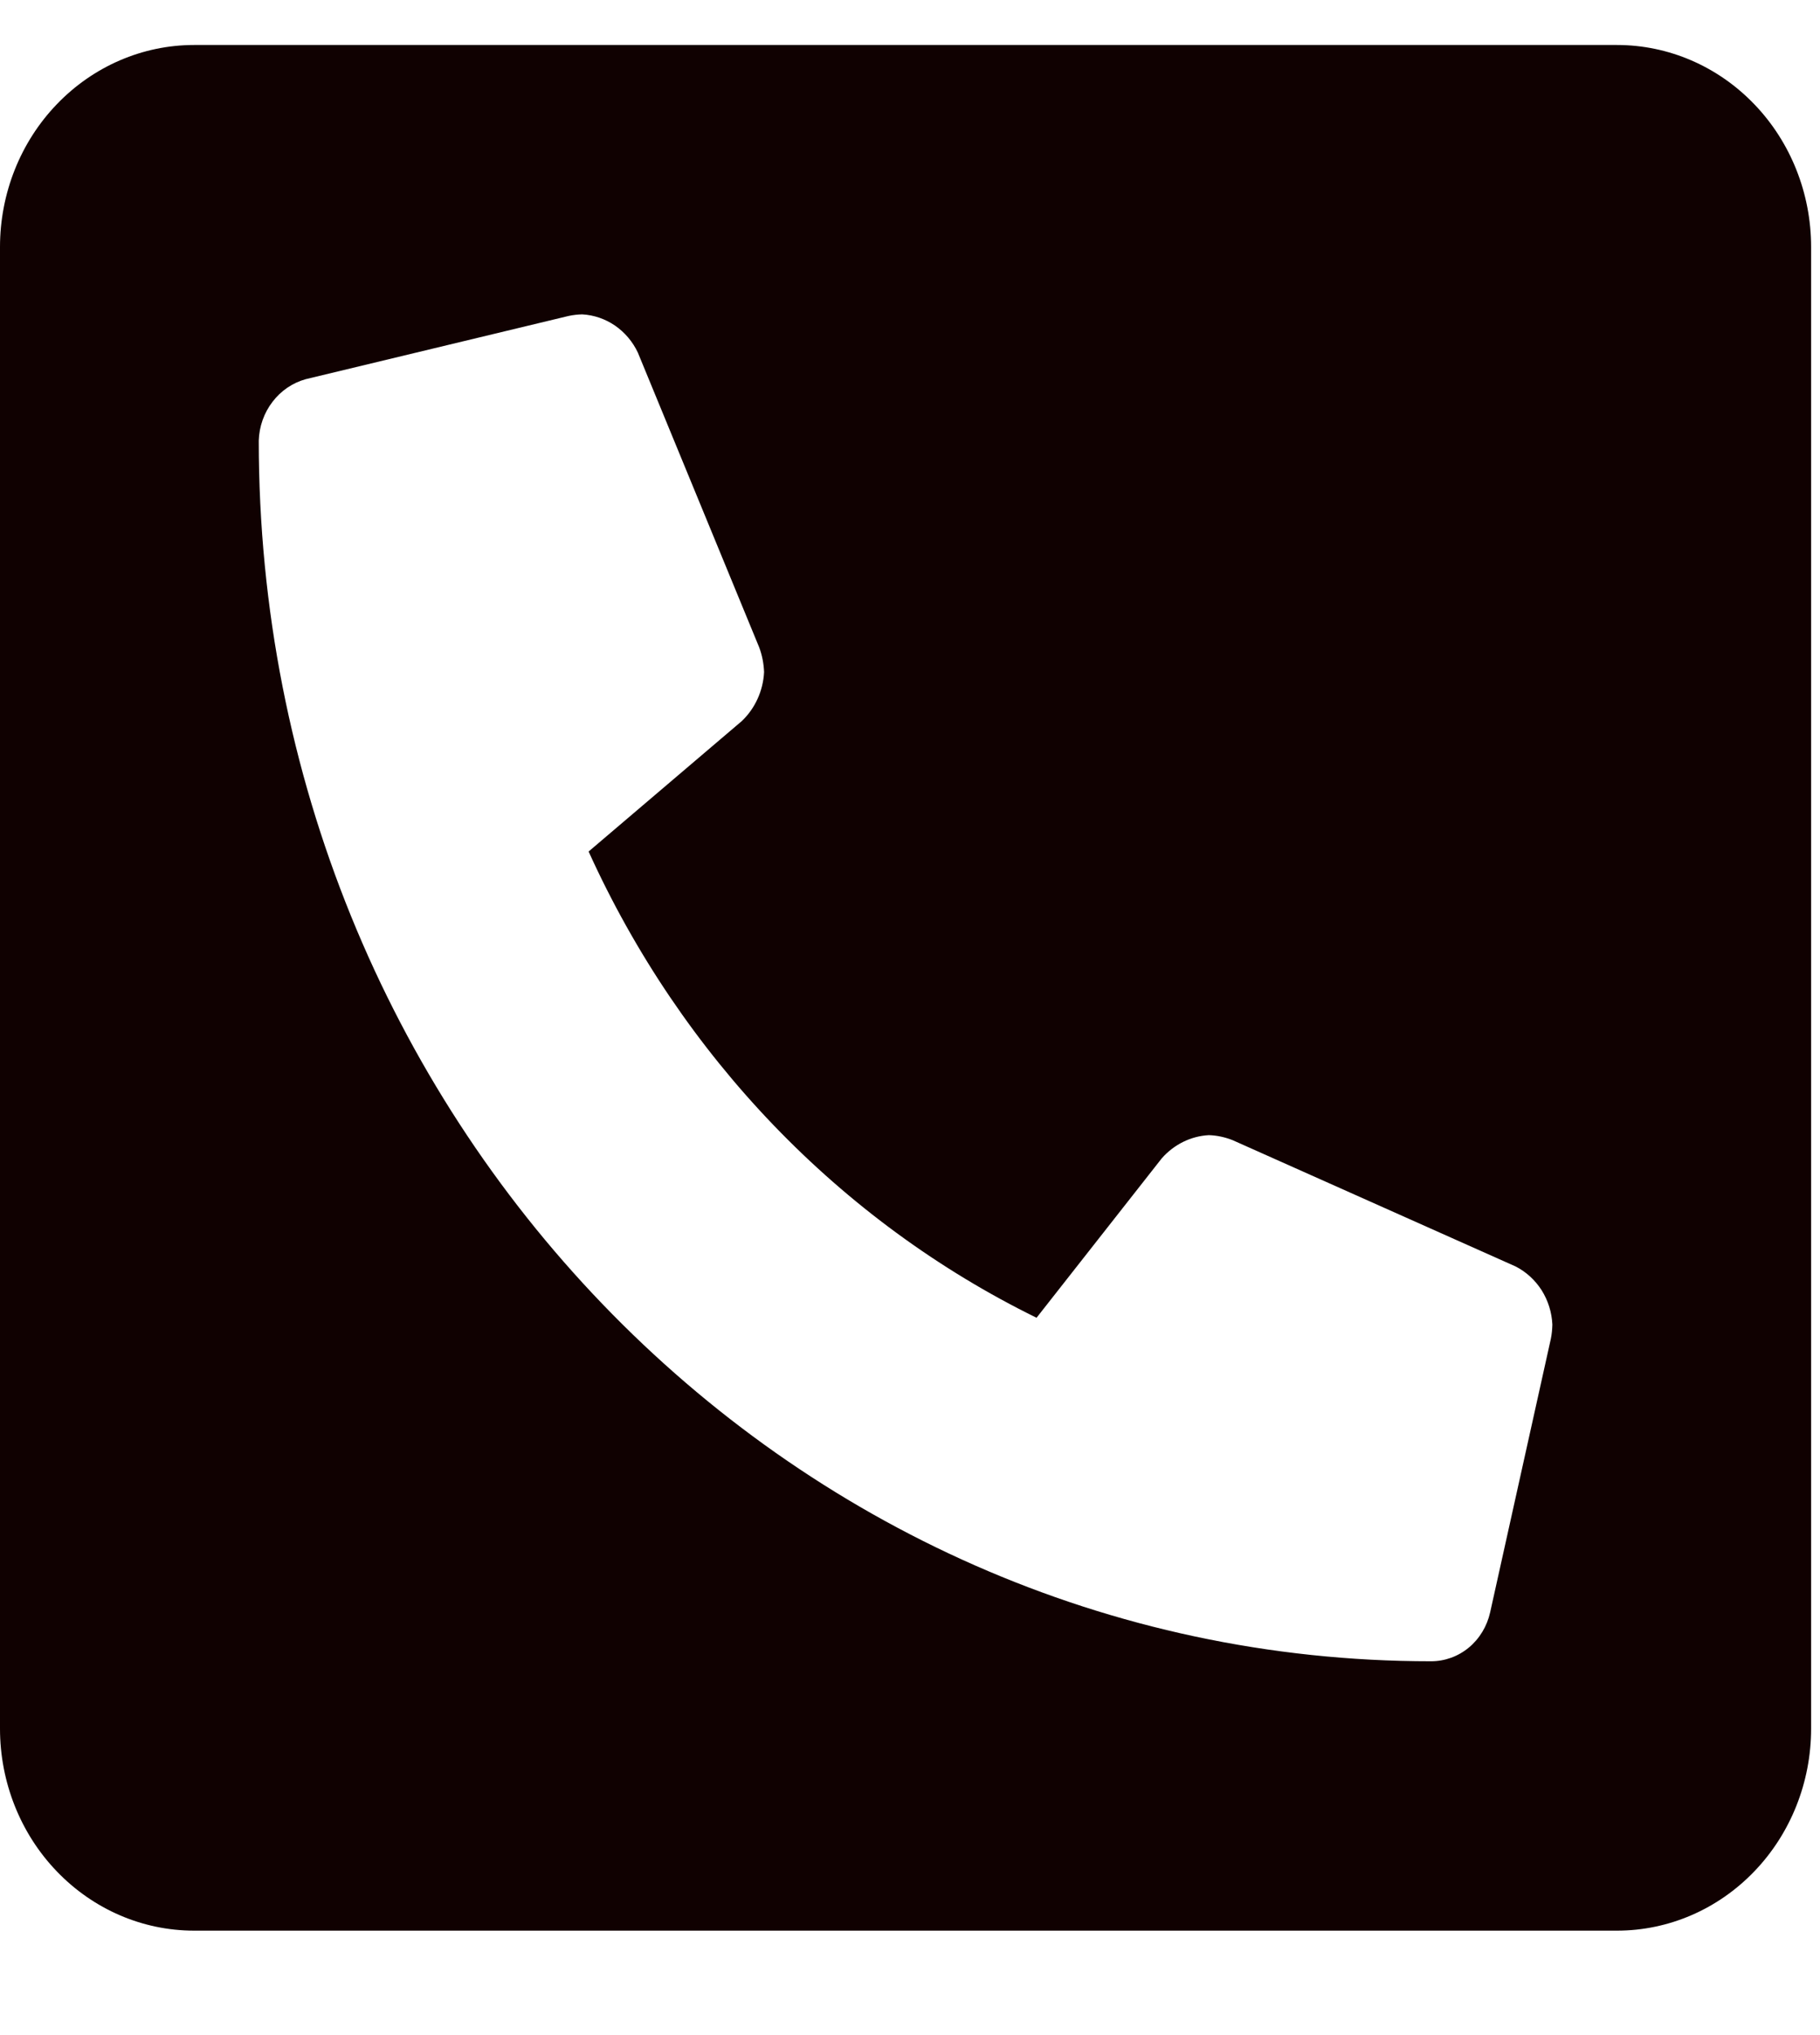 <svg width="17" height="19" viewBox="0 0 17 19" fill="none" xmlns="http://www.w3.org/2000/svg">
<path d="M15.104 0.42H1.813C1.332 0.42 0.871 0.619 0.531 0.973C0.191 1.326 0 1.806 0 2.306L0 16.139C0 16.639 0.191 17.119 0.531 17.472C0.871 17.826 1.332 18.025 1.813 18.025H15.104C15.585 18.025 16.046 17.826 16.386 17.472C16.726 17.119 16.917 16.639 16.917 16.139V2.306C16.917 1.806 16.726 1.326 16.386 0.973C16.046 0.619 15.585 0.42 15.104 0.42ZM14.486 12.499L13.919 15.053C13.89 15.183 13.82 15.299 13.72 15.382C13.62 15.465 13.495 15.51 13.367 15.51C7.326 15.51 2.417 10.413 2.417 4.114C2.421 3.982 2.466 3.855 2.545 3.752C2.624 3.648 2.733 3.574 2.856 3.54L5.31 2.95C5.352 2.941 5.395 2.936 5.438 2.935C5.547 2.941 5.653 2.977 5.745 3.04C5.836 3.103 5.91 3.19 5.958 3.292L7.091 6.043C7.119 6.117 7.134 6.196 7.137 6.275C7.128 6.45 7.053 6.614 6.929 6.732L5.498 7.95C6.365 9.862 7.844 11.401 9.682 12.303L10.852 10.814C10.966 10.685 11.123 10.607 11.291 10.598C11.367 10.6 11.443 10.617 11.514 10.645L14.157 11.824C14.255 11.874 14.339 11.951 14.4 12.046C14.46 12.142 14.495 12.252 14.5 12.366C14.499 12.411 14.495 12.455 14.486 12.499Z" fill="#100101"/>
</svg>
